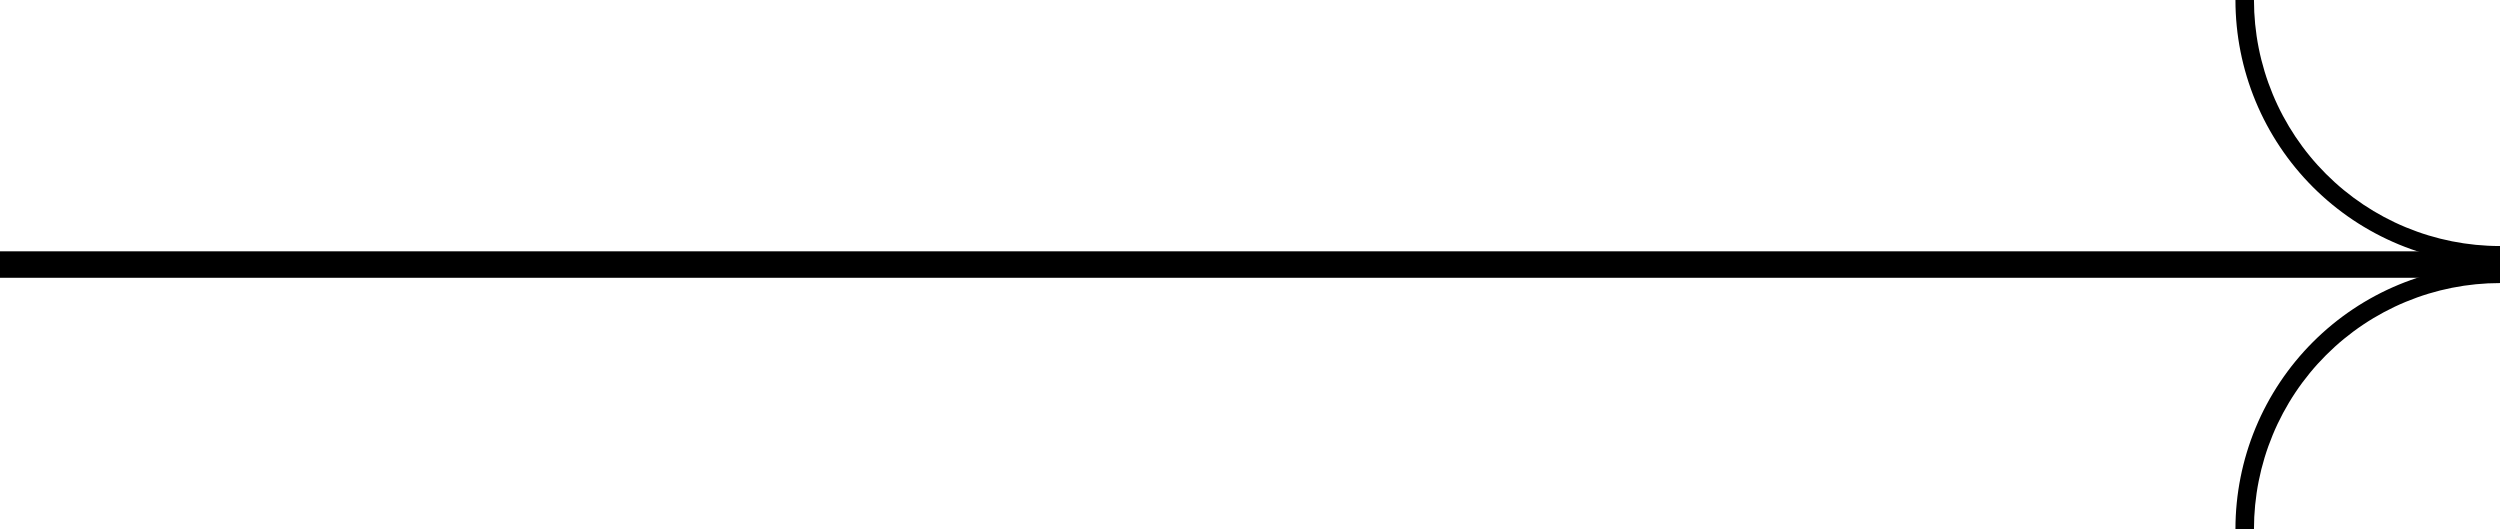 <svg width="189" height="40" viewBox="0 0 189 40" fill="none" xmlns="http://www.w3.org/2000/svg">
<g clip-path="url(#clip0_1747_1777)">
<line x1="189" y1="20" x2="3.17865e-08" y2="20" stroke="black" stroke-width="2"/>
<path d="M169 40C169 37.374 169.517 34.773 170.522 32.346C171.528 29.92 173.001 27.715 174.858 25.858C176.715 24.001 178.92 22.527 181.346 21.522C183.773 20.517 186.374 20 189 20L189 21.4C186.557 21.4 184.139 21.881 181.882 22.816C179.625 23.751 177.575 25.121 175.848 26.848C174.121 28.575 172.751 30.625 171.816 32.882C170.881 35.139 170.4 37.557 170.4 40L169 40Z" fill="black"/>
<path d="M189 20C186.374 20 183.773 19.483 181.346 18.478C178.92 17.473 176.715 15.999 174.858 14.142C173.001 12.285 171.528 10.08 170.522 7.654C169.517 5.227 169 2.626 169 -4.76995e-07L170.4 -4.603e-07C170.4 2.443 170.881 4.861 171.816 7.118C172.751 9.375 174.121 11.425 175.848 13.152C177.575 14.879 179.625 16.249 181.882 17.184C184.139 18.119 186.557 18.6 189 18.6L189 20Z" fill="black"/>
</g>
<defs>
<clipPath id="clip0_1747_1777">
<rect width="189" height="40" fill="white"/>
</clipPath>
</defs>
</svg>
